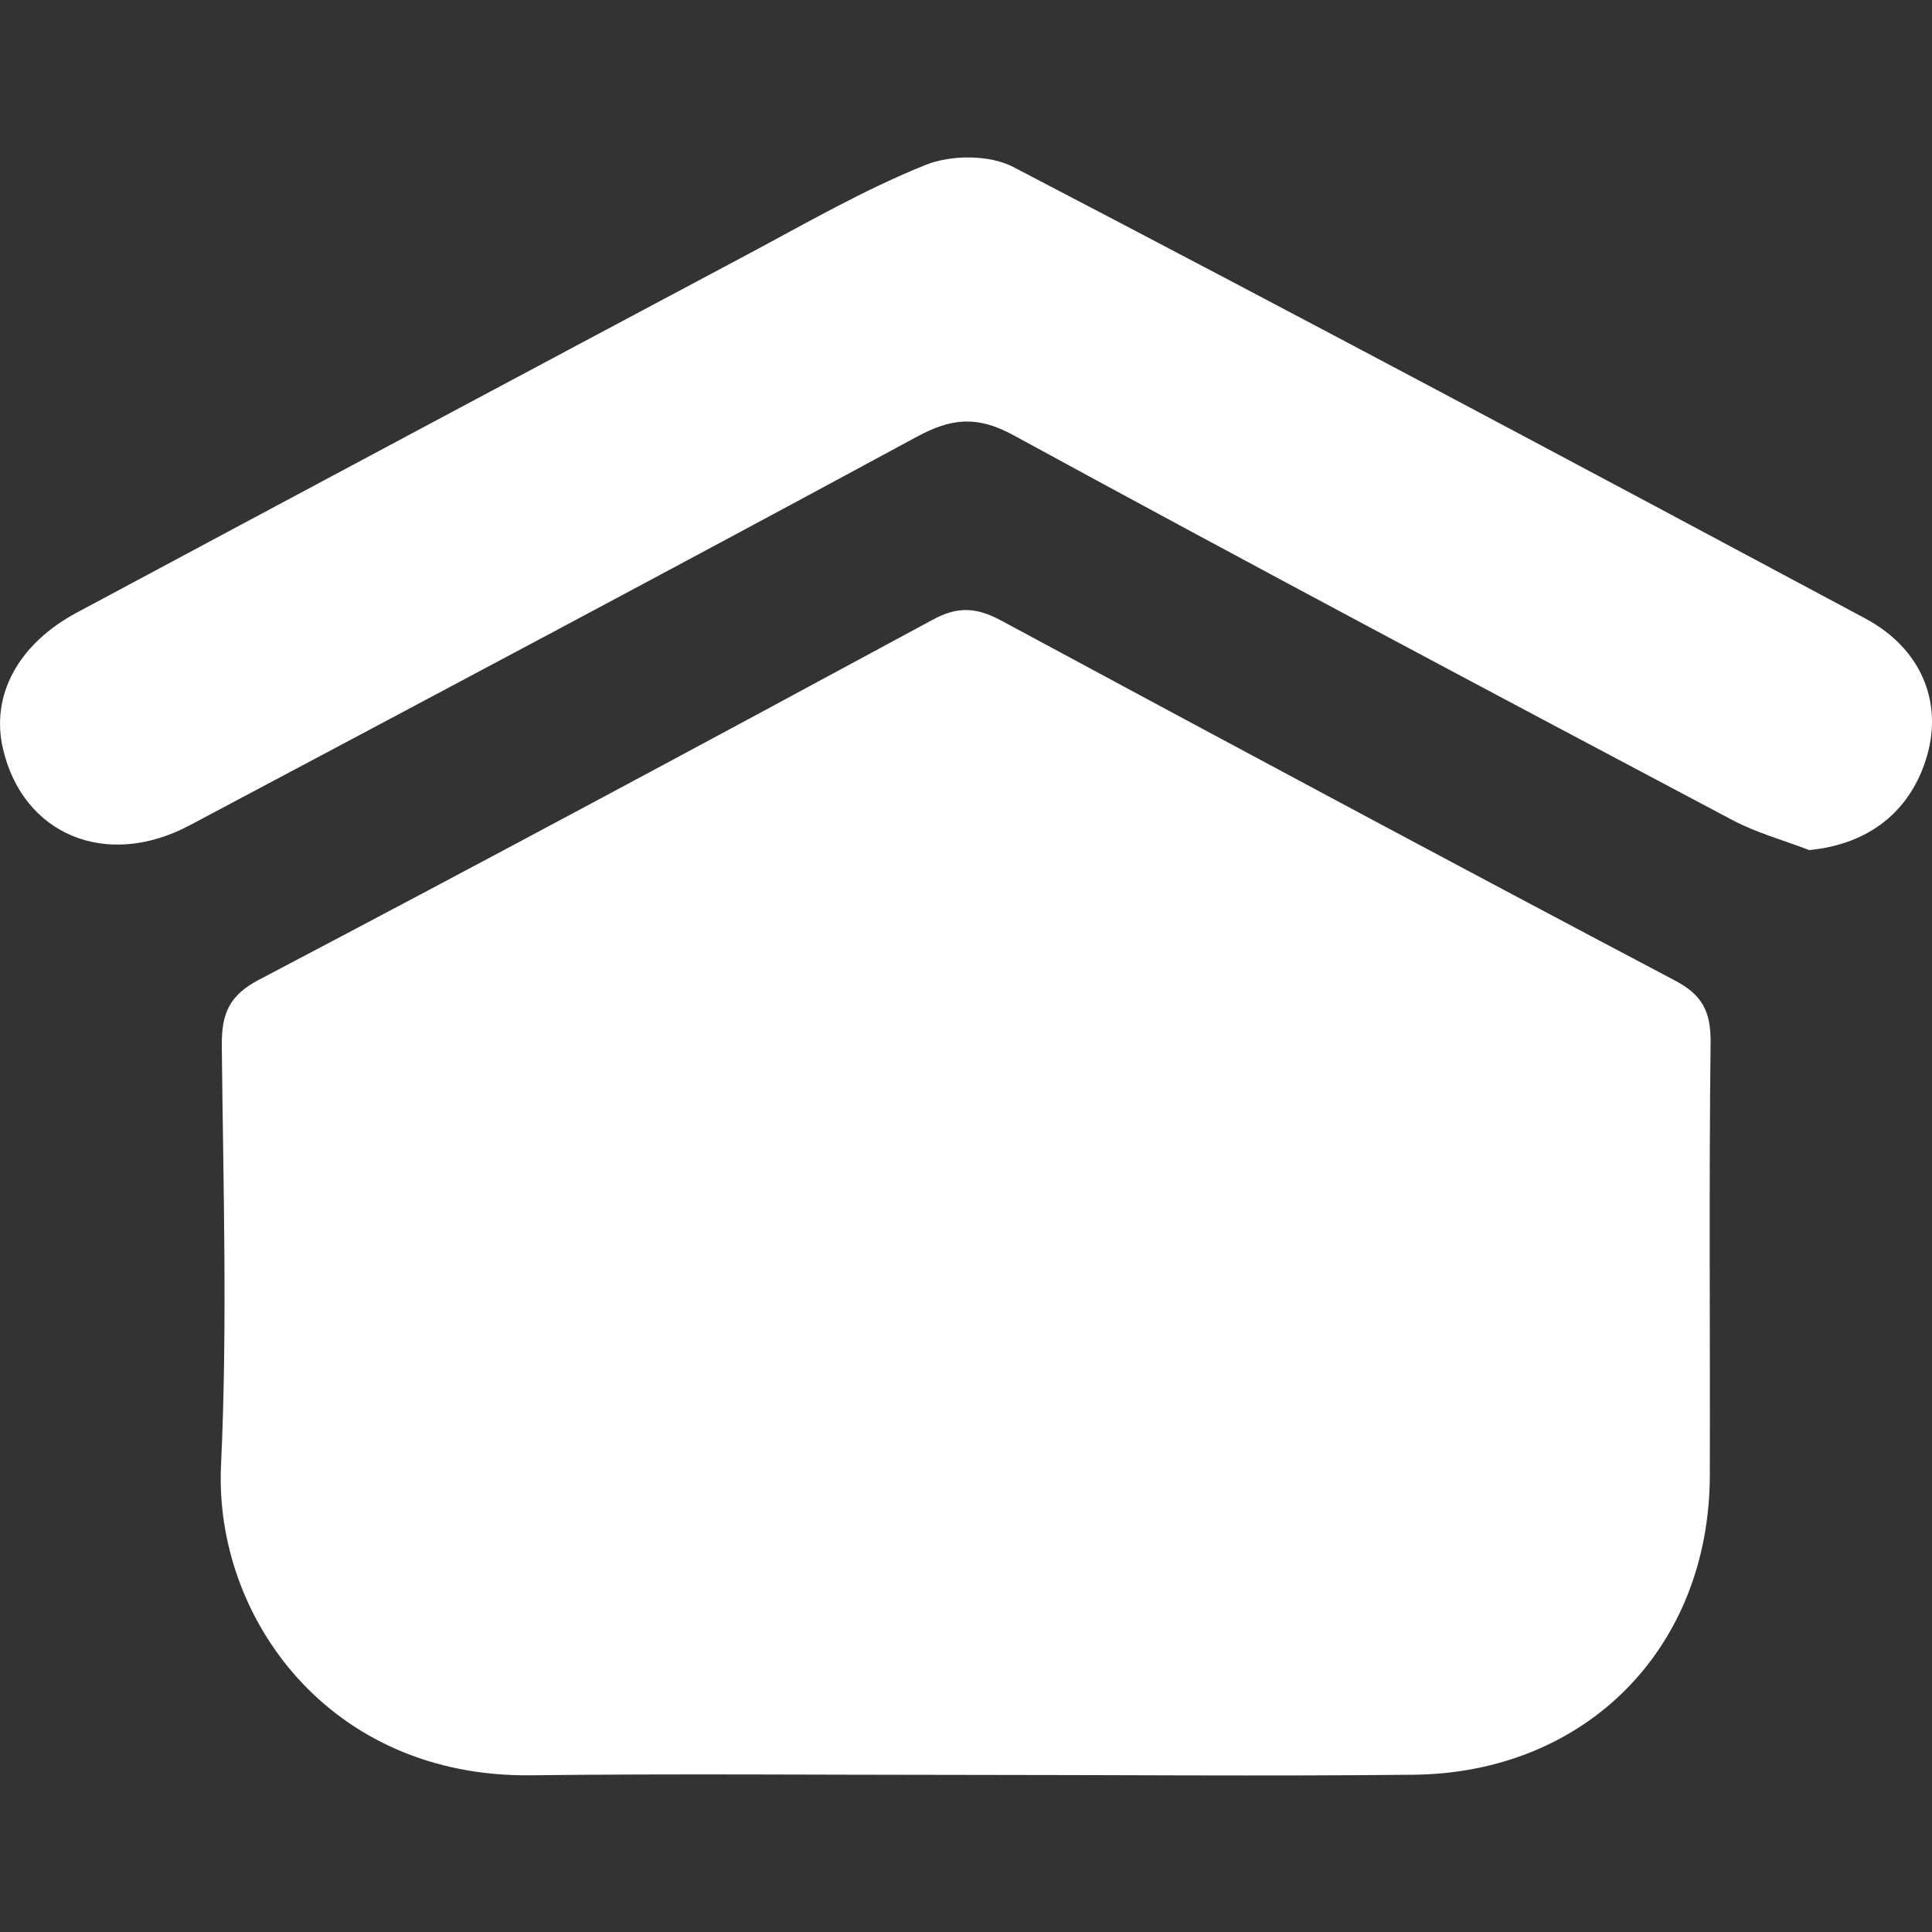 <svg width="25" height="25" viewBox="0 0 25 25" fill="none" xmlns="http://www.w3.org/2000/svg">
<rect x="0" y="0" width="25" height="25" fill="#333333" stroke="none"/>
<g clip-path="url(#clip0)">
<path d="M12.495 22.967C10.623 22.967 8.75 22.95 6.878 22.972C4.255 23.007 2.768 20.92 2.86 18.96C2.945 17.15 2.888 15.335 2.87 13.525C2.868 13.122 2.96 12.882 3.353 12.677C6.268 11.145 9.17 9.587 12.068 8.02C12.393 7.842 12.637 7.86 12.95 8.027C15.85 9.59 18.755 11.147 21.668 12.685C22.027 12.872 22.137 13.087 22.135 13.48C22.113 15.352 22.13 17.225 22.125 19.097C22.117 21.325 20.527 22.94 18.293 22.965C16.36 22.985 14.428 22.967 12.495 22.967ZM23.41 11C23.08 10.872 22.73 10.777 22.418 10.612C19.31 8.965 16.205 7.317 13.115 5.632C12.645 5.375 12.31 5.41 11.863 5.652C8.735 7.345 5.593 9.012 2.45 10.682C1.373 11.252 0.295 10.8 0.038 9.687C-0.122 8.997 0.235 8.332 0.998 7.925C3.888 6.377 6.775 4.835 9.668 3.295C10.428 2.89 11.178 2.455 11.975 2.135C12.303 2.002 12.803 2 13.11 2.16C16.797 4.082 20.468 6.04 24.135 8.002C24.855 8.387 25.137 9.072 24.938 9.772C24.73 10.502 24.177 10.927 23.41 11Z" fill="white"/>
</g>
<defs>
<clipPath id="clip0">
<rect width="25" height="25" fill="white"/>
</clipPath>
</defs>
</svg>

